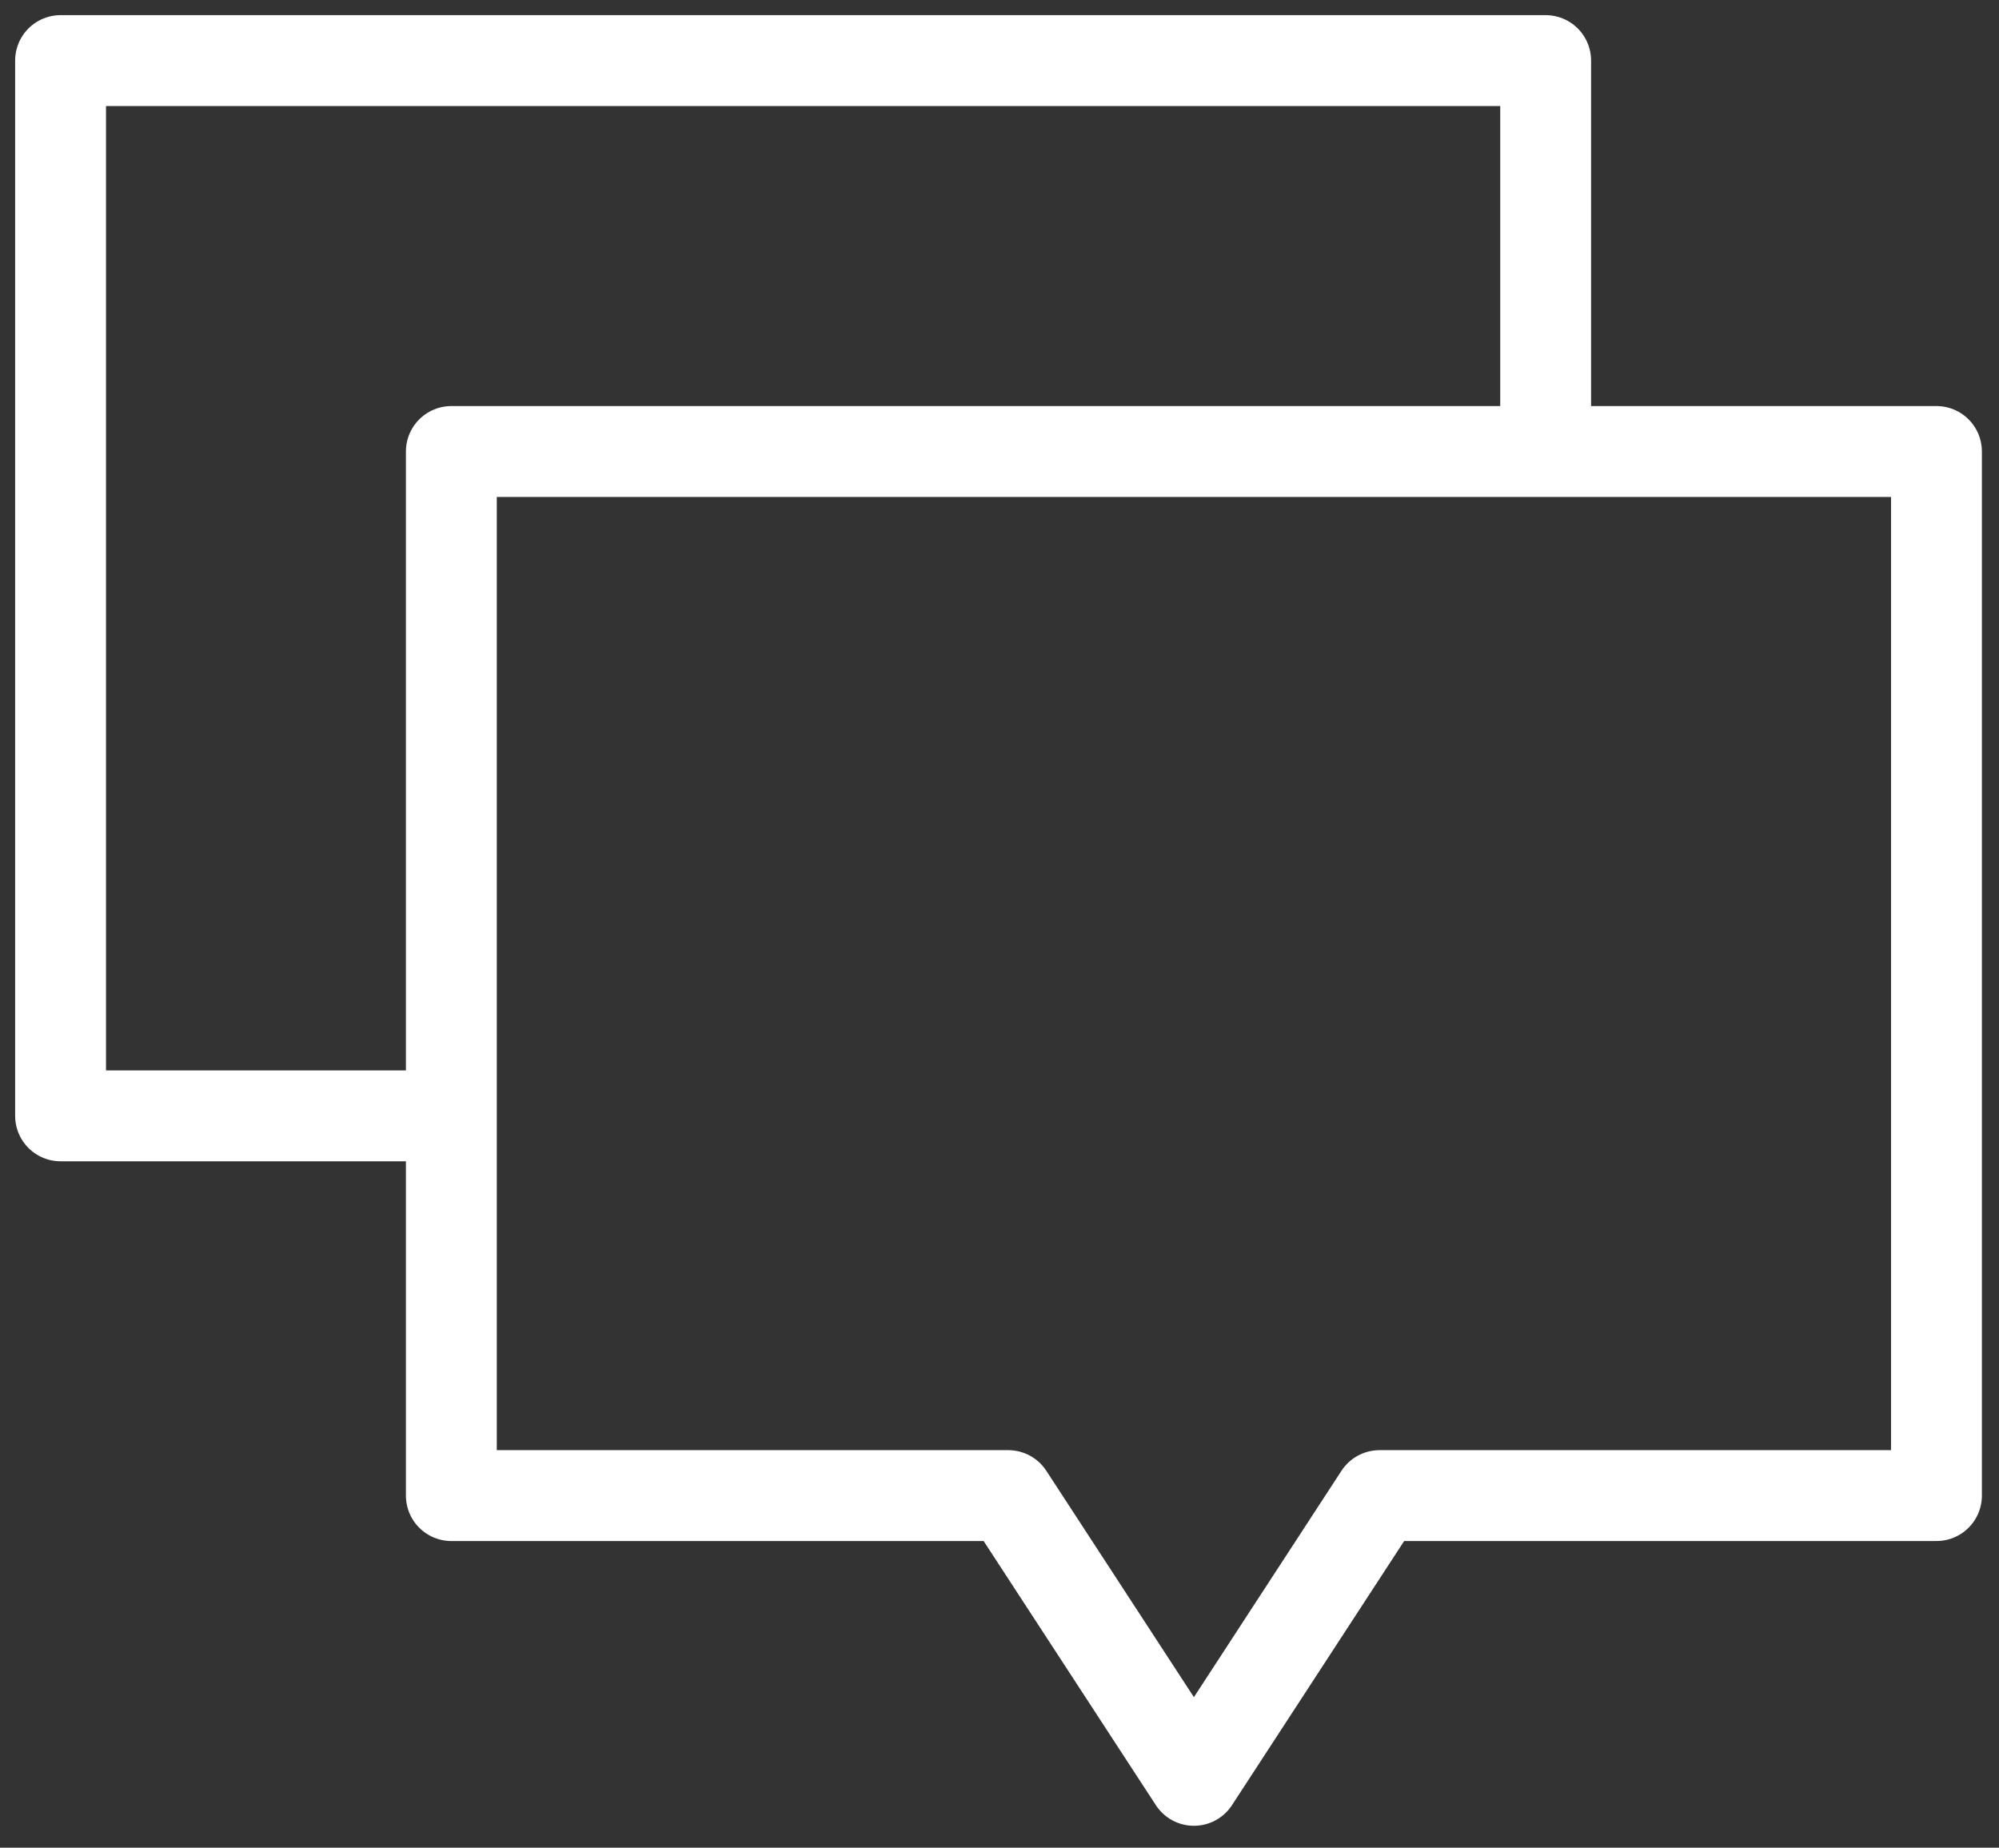<svg width="66" height="61" viewBox="0 0 66 61" fill="none" xmlns="http://www.w3.org/2000/svg">
<rect x="0" y="0" width="66" height="61" fill="#333333" stroke="none"/>
<path d="M63.935 14.906H14.902V49.376H33.289L39.419 58.777L45.547 49.376H63.935V14.906Z" stroke="white" stroke-width="3" stroke-linecap="round" stroke-linejoin="round"/>
<path d="M14.258 36.839H2V2H51.032V14.669" stroke="white" stroke-width="3" stroke-linecap="round" stroke-linejoin="round"/>
</svg>
